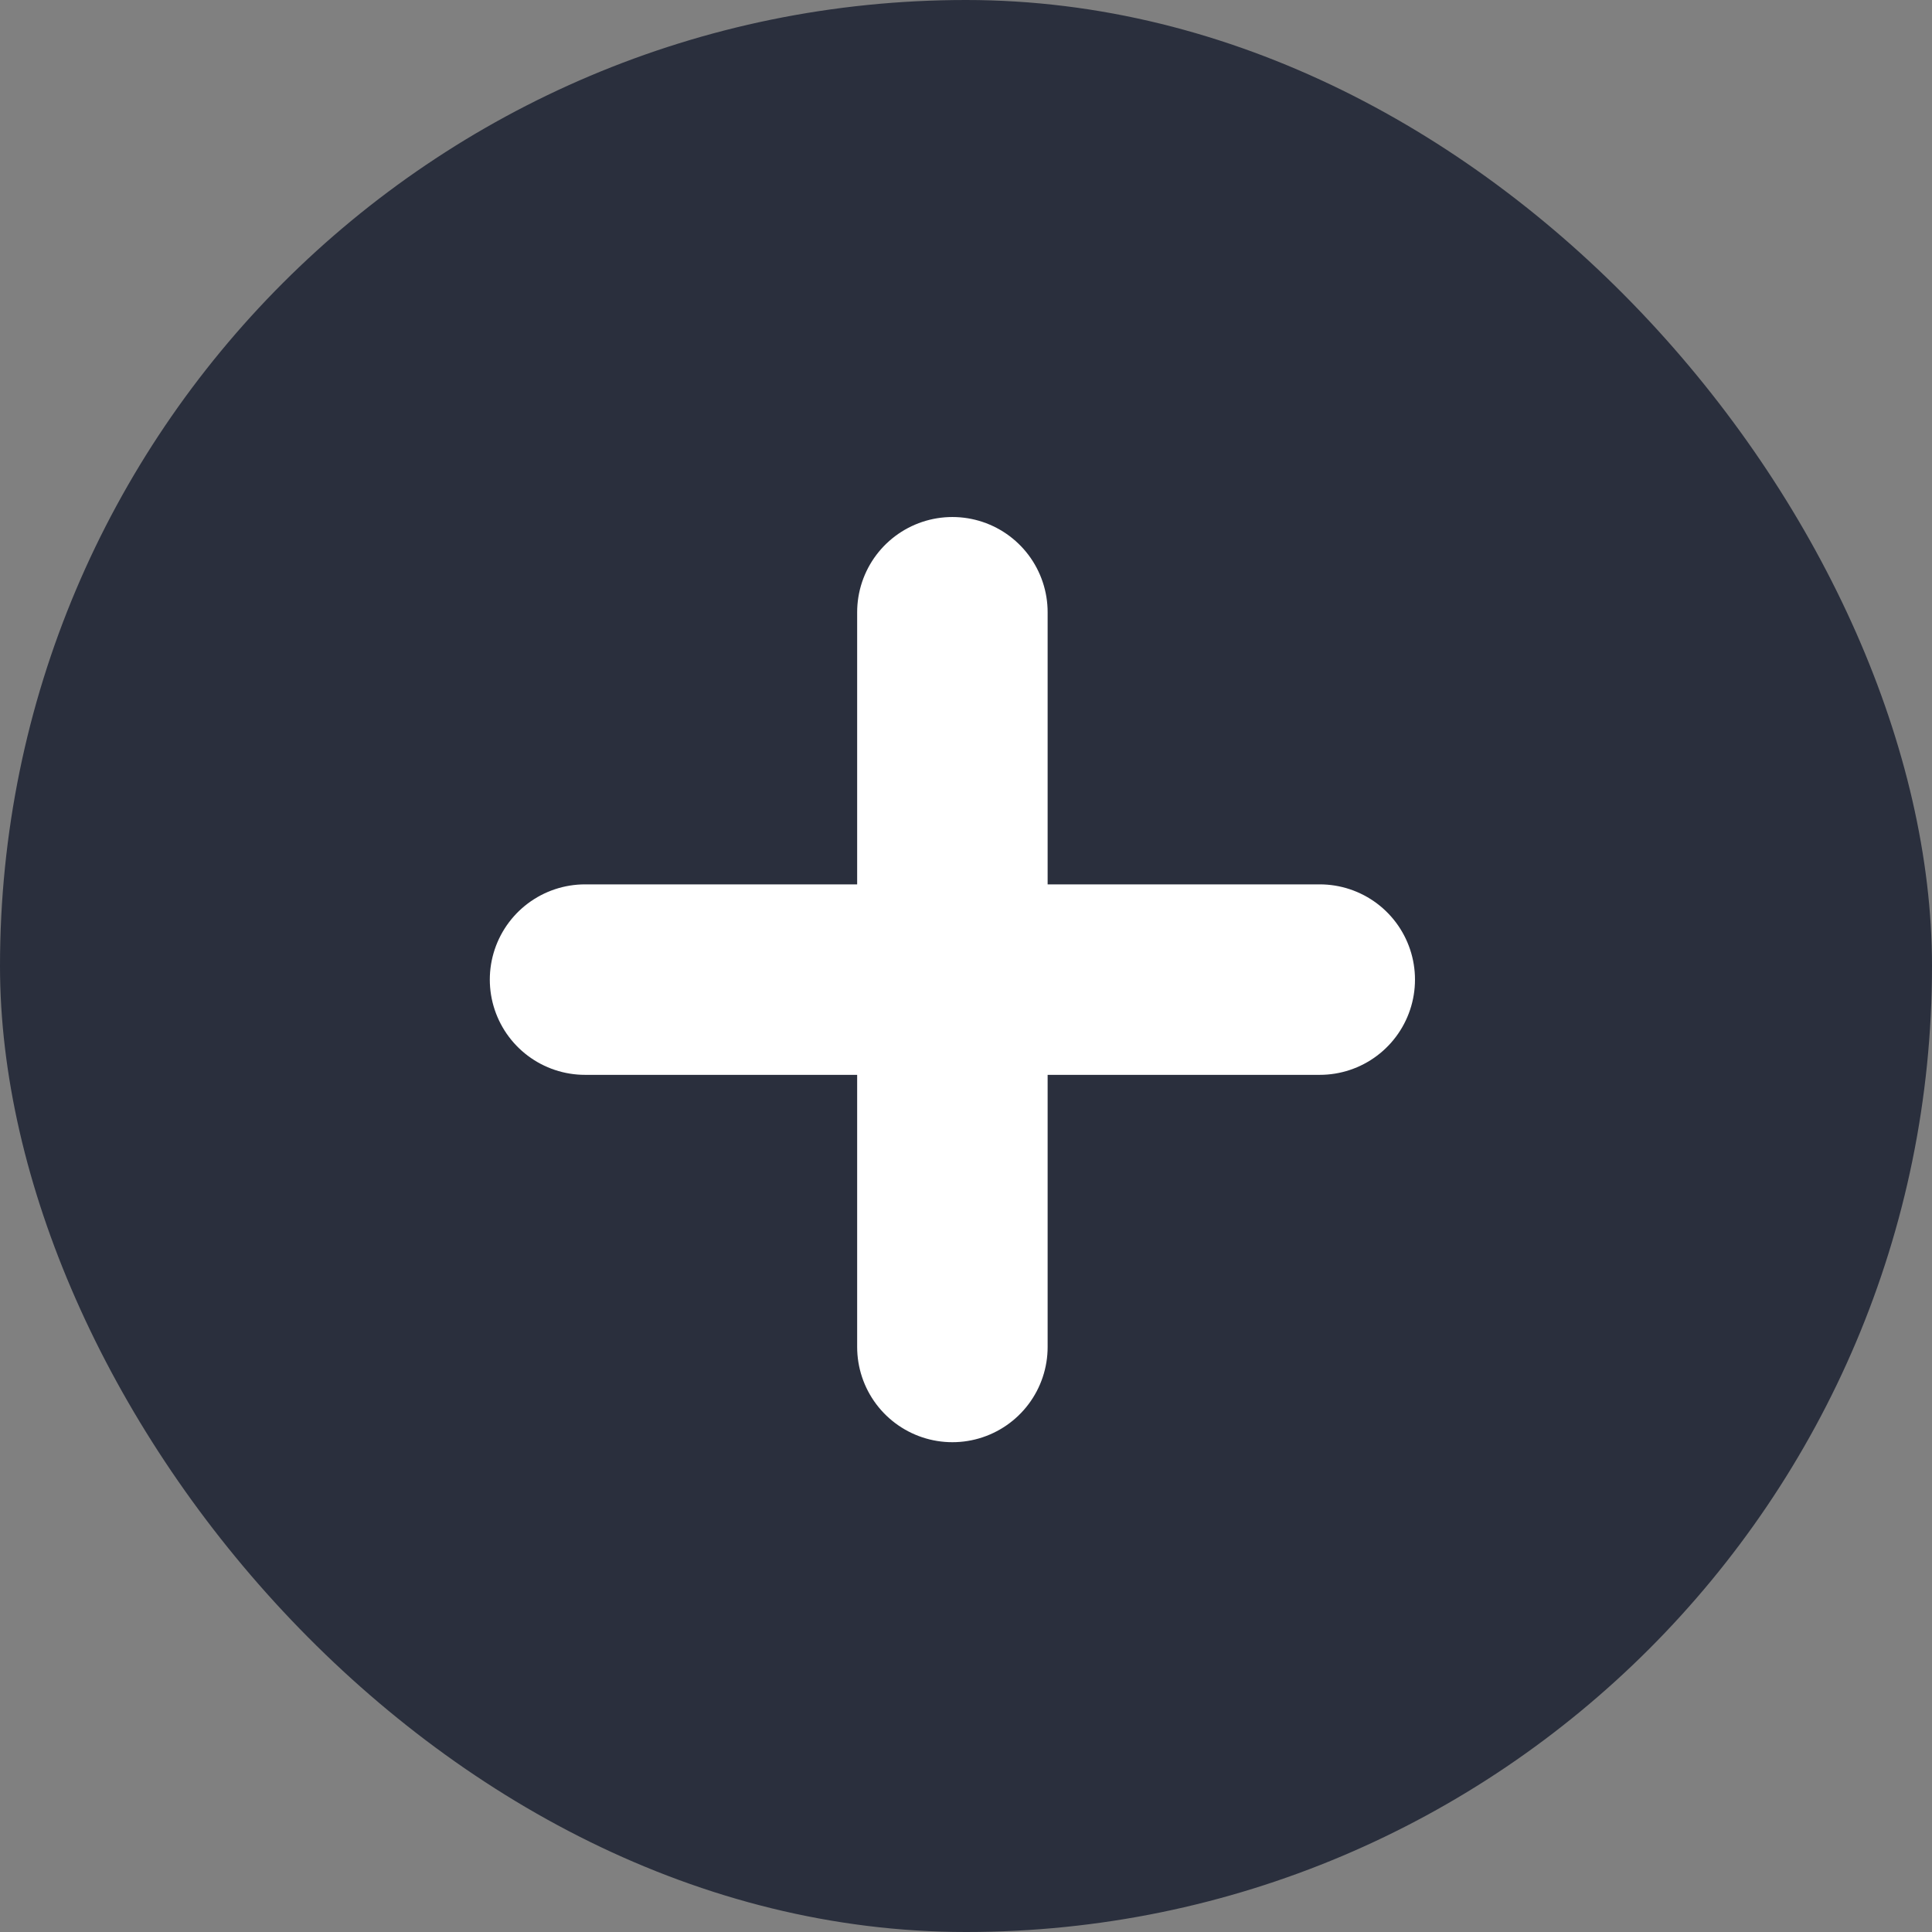 <svg width="71" height="71" viewBox="0 0 71 71" fill="none" xmlns="http://www.w3.org/2000/svg">
<rect x="0" y="0" width="71" height="71" fill="#808080" stroke="none"/>
<rect width="71" height="71" rx="35.5" fill="#2A2F3D"/>
<path d="M35 22.5L35 49.5" stroke="white" stroke-width="7" stroke-linecap="round"/>
<path d="M48.5 36L21.5 36" stroke="white" stroke-width="7" stroke-linecap="round"/>
</svg>
